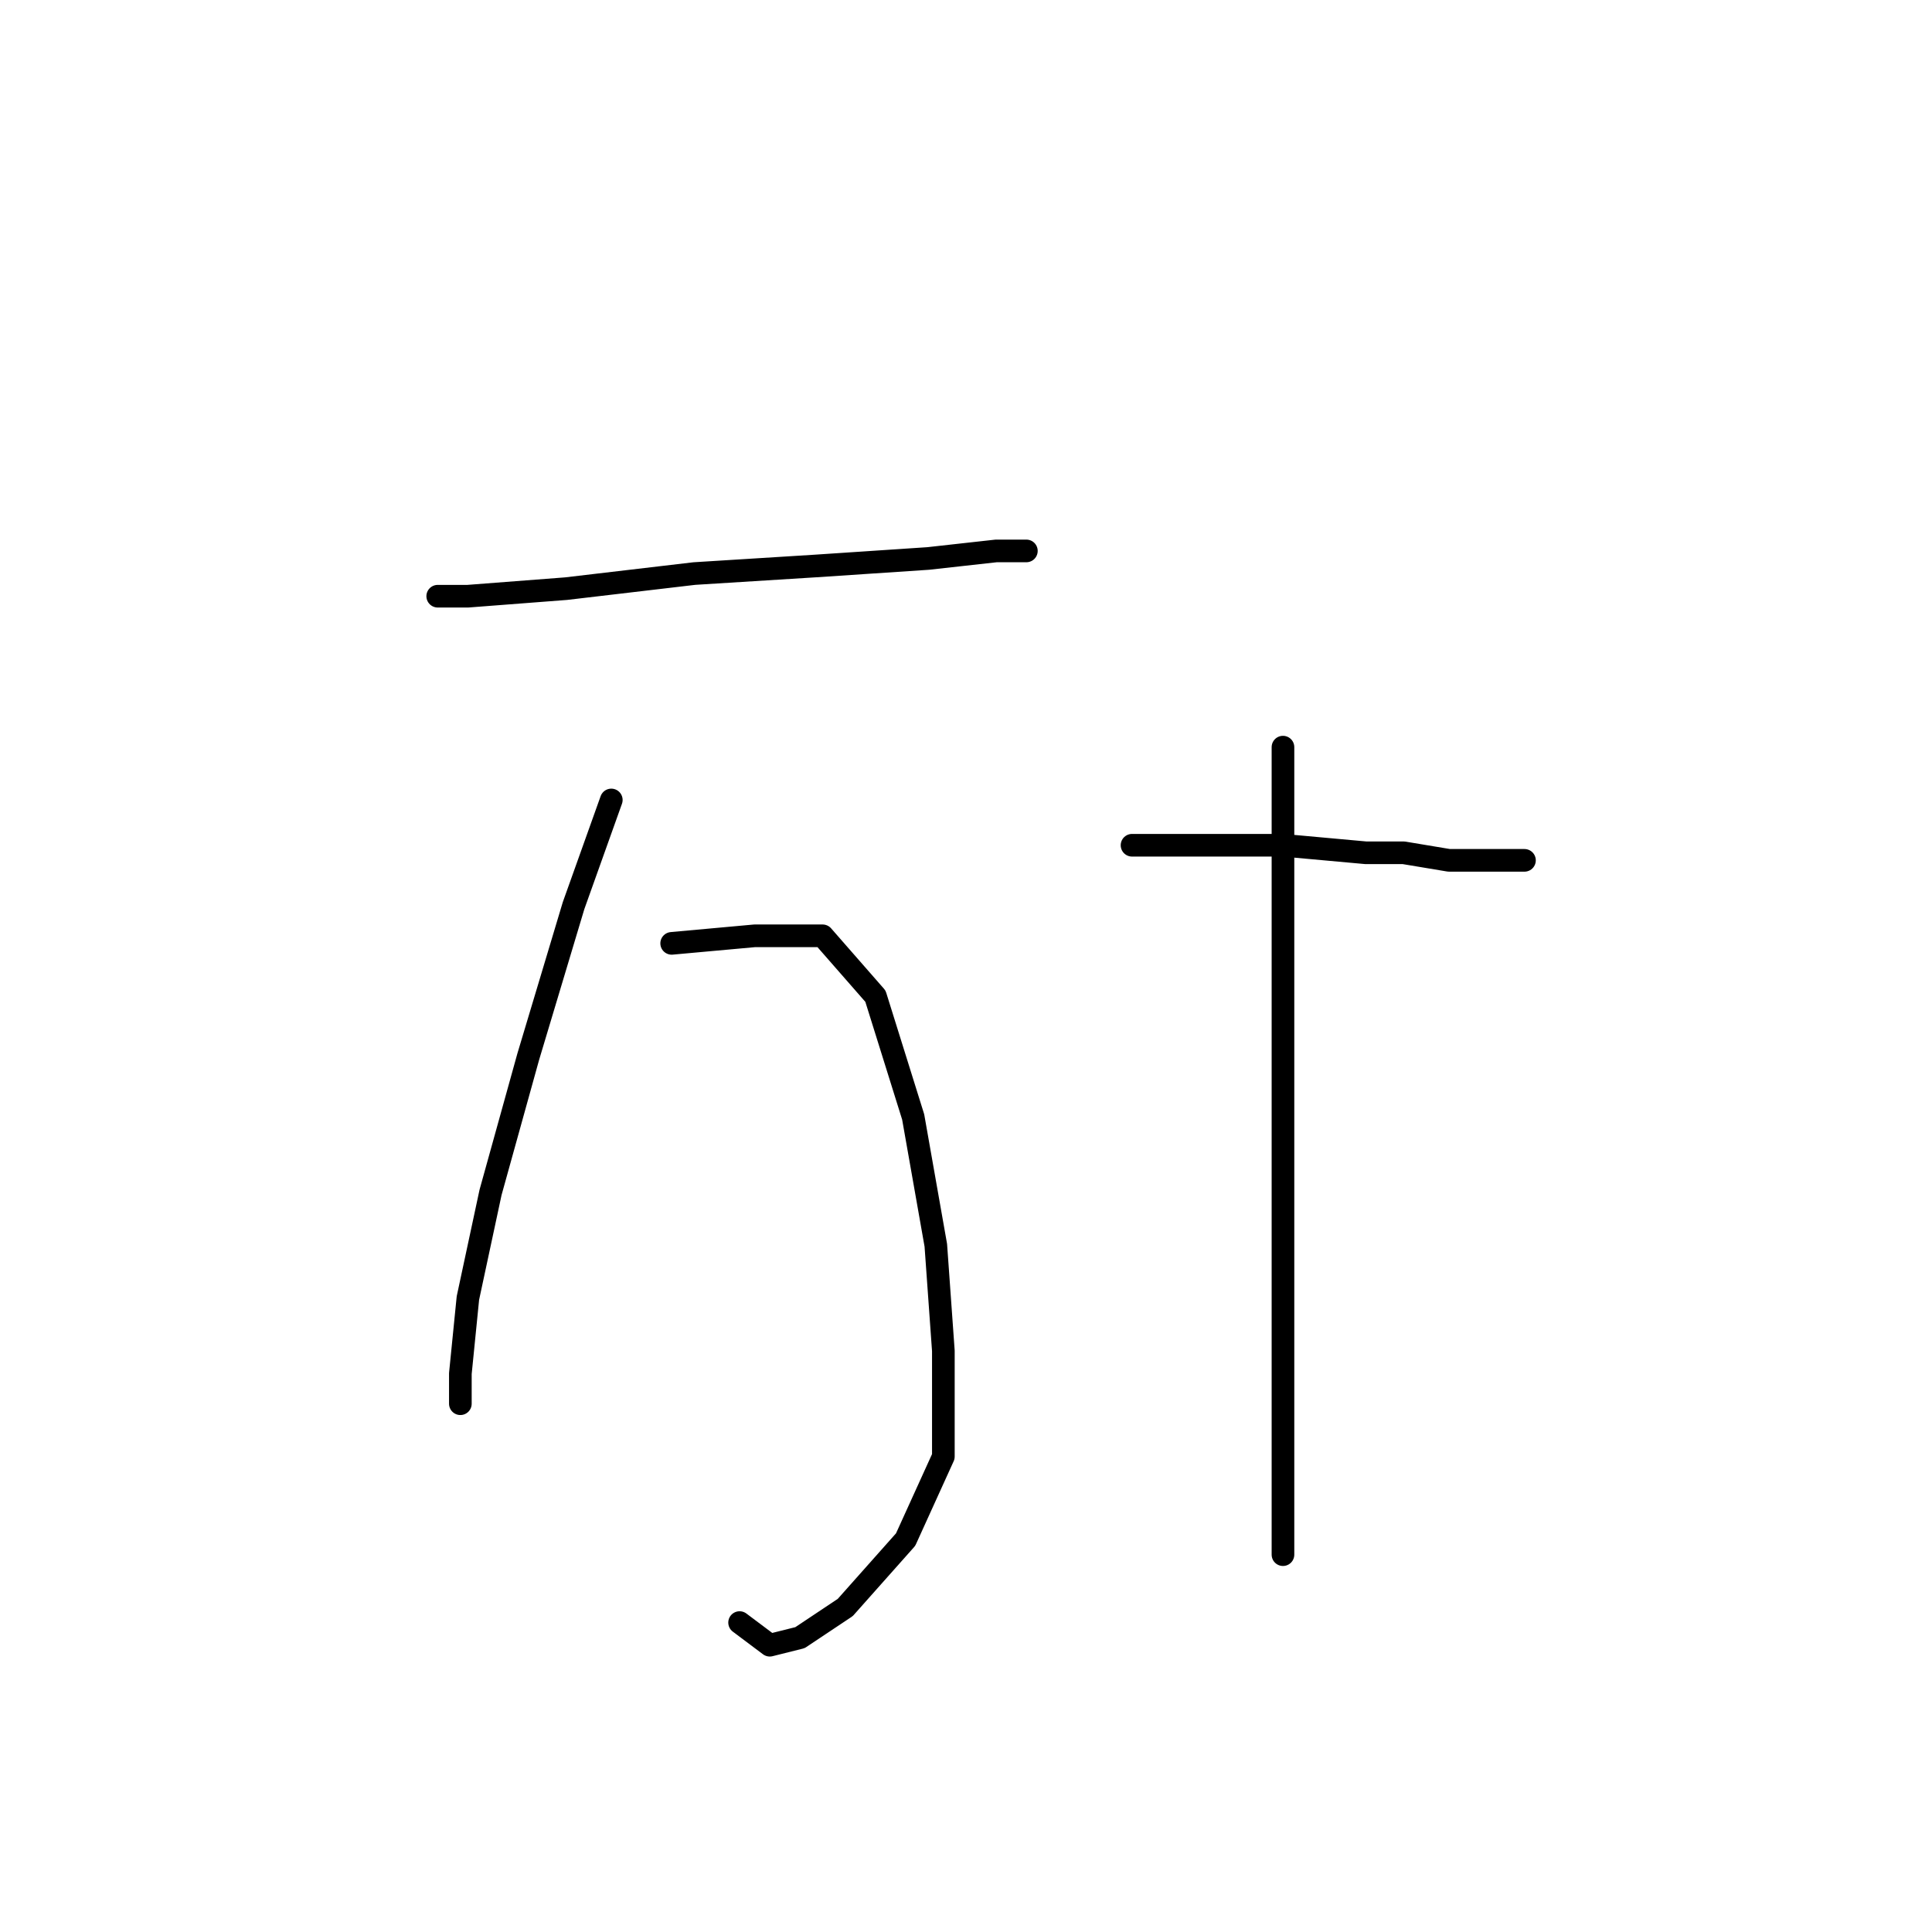 <?xml version="1.0" standalone="no"?>
    <svg width="256" height="256" xmlns="http://www.w3.org/2000/svg" version="1.1">
    <polyline stroke="black" stroke-width="3" stroke-linecap="round" fill="transparent" stroke-linejoin="round" points="58 79 62 79 75 78 92 76 108 75 123 74 132 73 135 73 136 73 136 73 " />
        <polyline stroke="black" stroke-width="3" stroke-linecap="round" fill="transparent" stroke-linejoin="round" points="81 106 76 120 70 140 65 158 62 172 61 182 61 186 61 186 " />
        <polyline stroke="black" stroke-width="3" stroke-linecap="round" fill="transparent" stroke-linejoin="round" points="89 125 100 124 109 124 116 132 121 148 124 165 125 179 125 193 120 204 112 213 106 217 102 218 98 215 98 215 " />
        <polyline stroke="black" stroke-width="3" stroke-linecap="round" fill="transparent" stroke-linejoin="round" points="150 112 160 112 170 112 181 113 186 113 192 114 202 114 202 114 " />
        <polyline stroke="black" stroke-width="3" stroke-linecap="round" fill="transparent" stroke-linejoin="round" points="170 99 170 128 170 159 170 182 170 200 170 206 170 206 " />
        </svg>